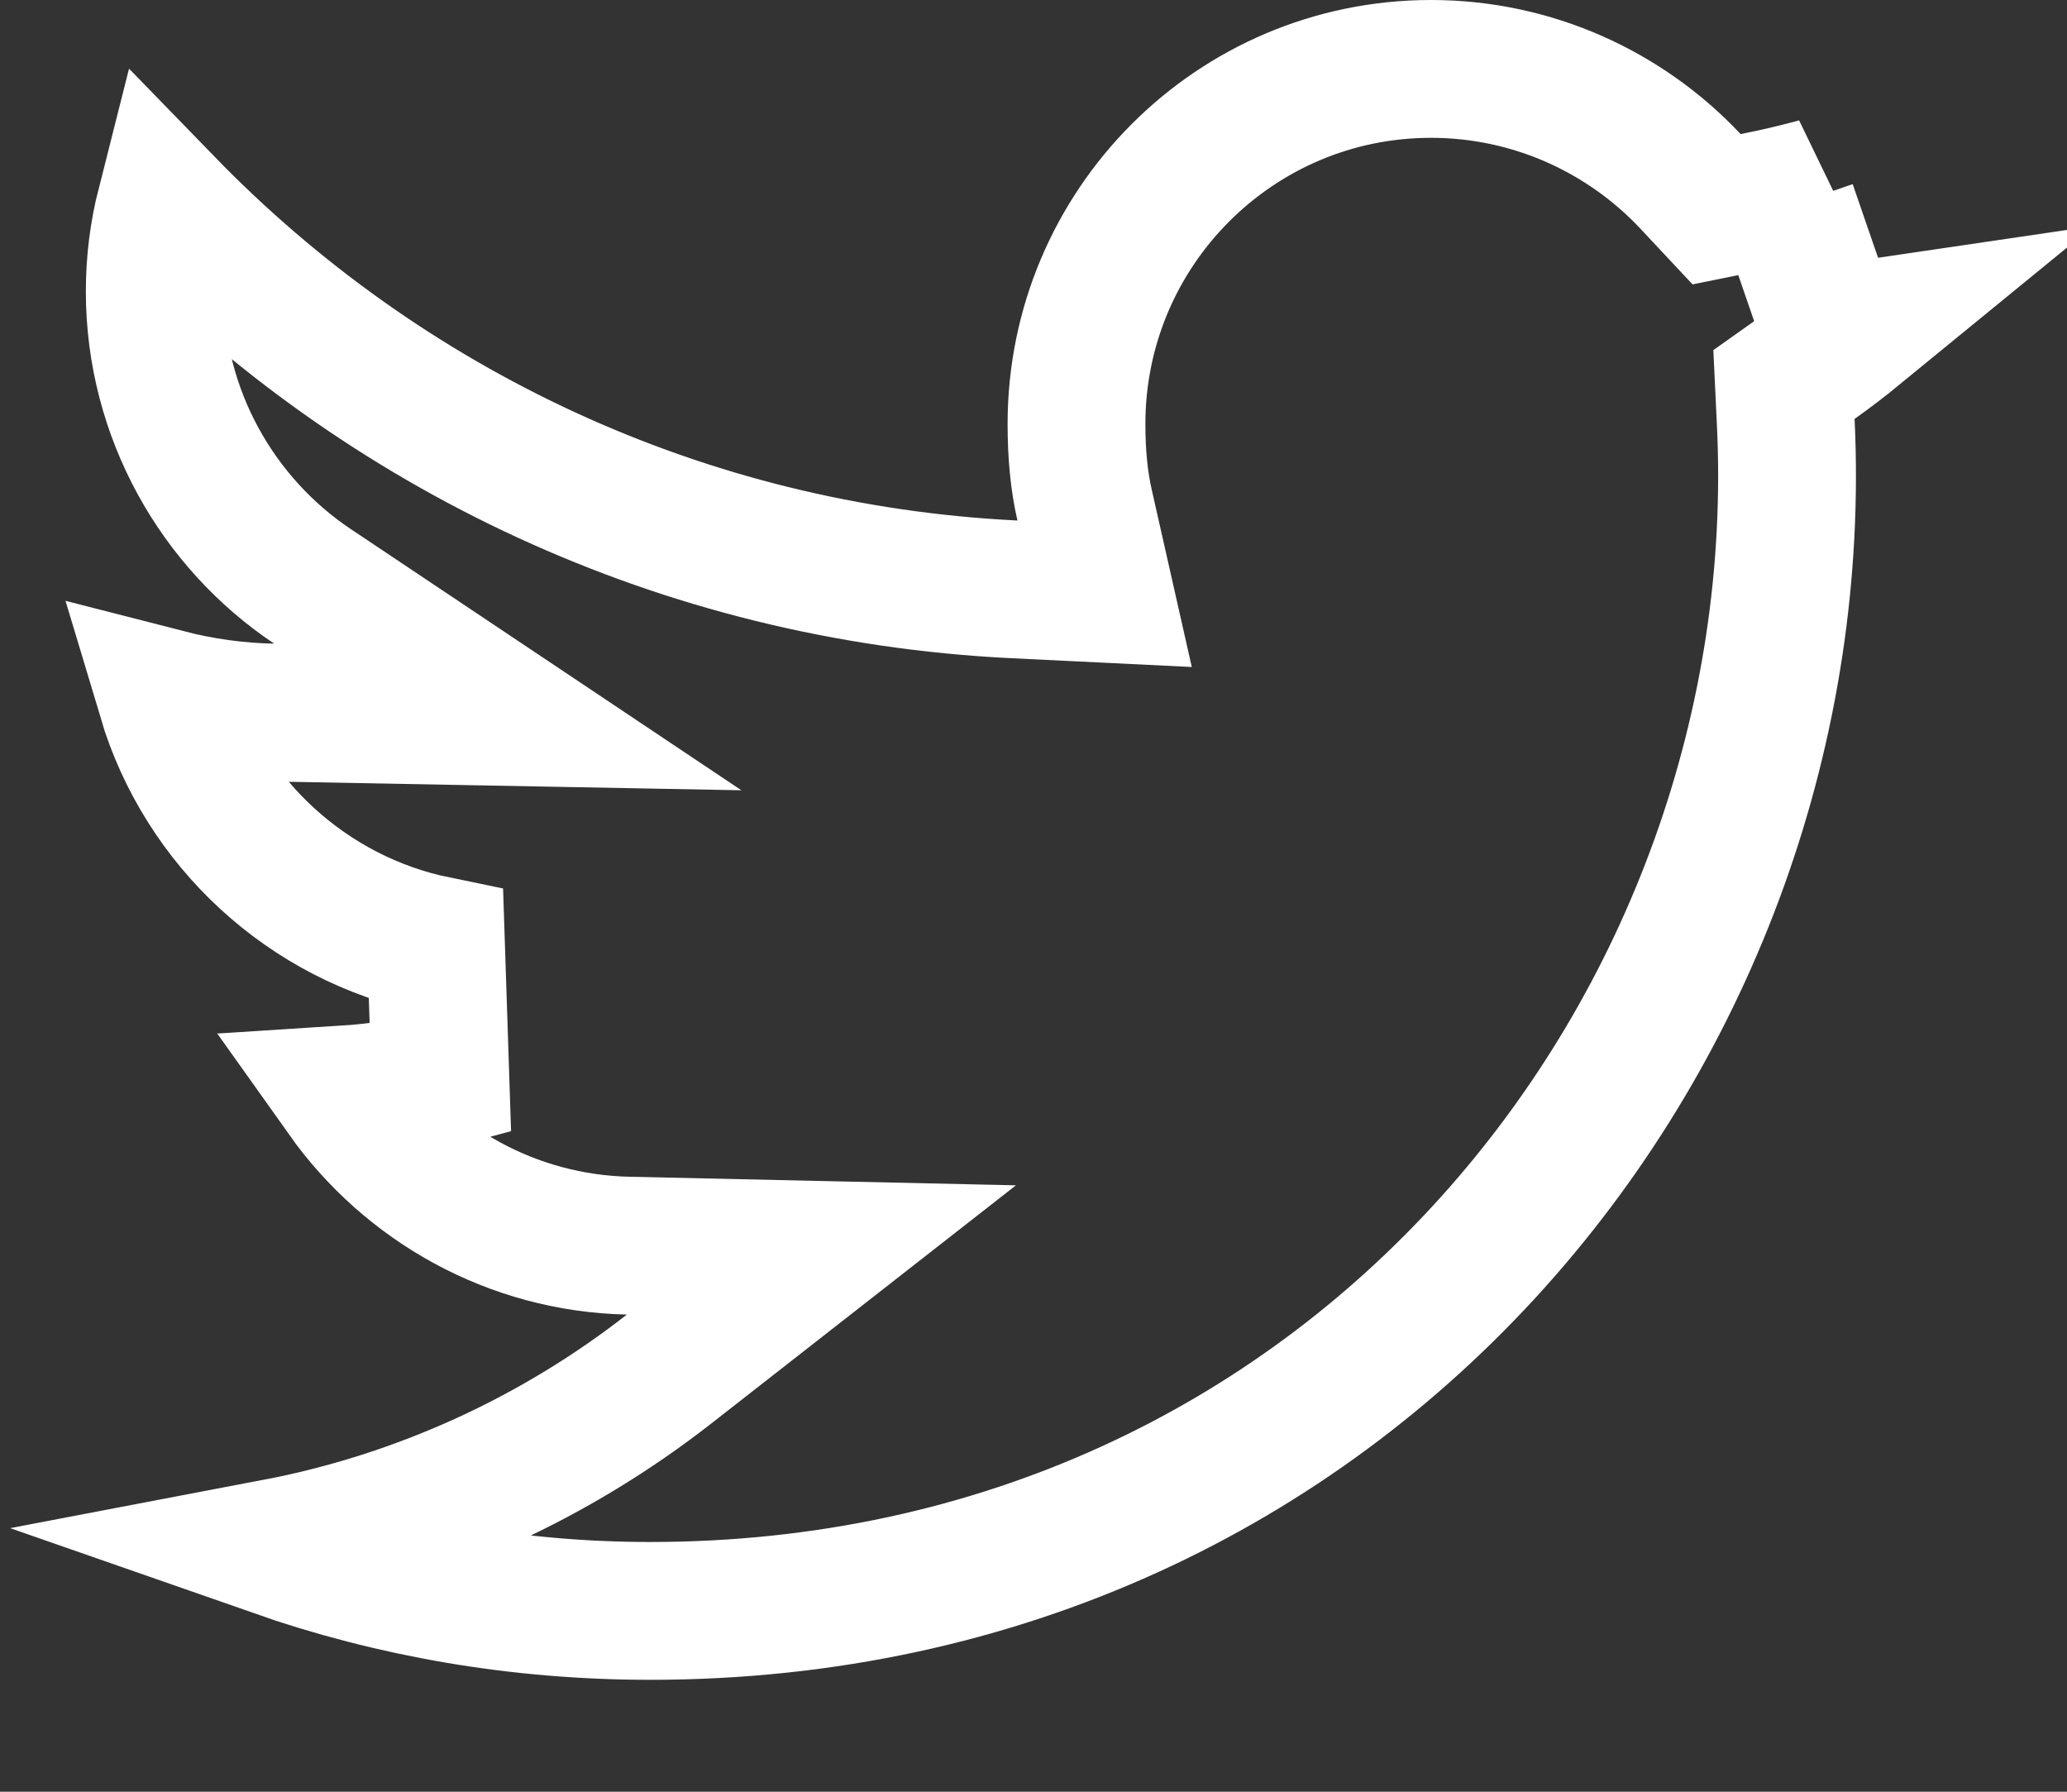 <svg width="15" height="13" viewBox="0 0 15 13" fill="none" xmlns="http://www.w3.org/2000/svg">
<rect x="0" y="0" width="15" height="13" fill="#333333" stroke="none"/>
<path d="M13.169 2.632L12.946 2.79L12.959 3.063C13.169 7.428 9.83 11.688 4.718 11.688C3.761 11.688 2.847 11.527 1.997 11.23C3.062 11.027 4.039 10.571 4.857 9.932L5.961 9.069L4.56 9.038C3.714 9.02 2.965 8.59 2.504 7.941C2.74 7.926 2.973 7.89 3.196 7.829L3.164 6.857C2.233 6.666 1.479 5.97 1.208 5.064C1.457 5.128 1.716 5.165 1.98 5.17L3.685 5.202L2.267 4.254C1.582 3.796 1.123 3.005 1.123 2.114C1.123 1.898 1.15 1.689 1.201 1.488C2.78 3.113 4.945 4.158 7.359 4.276L8.016 4.308L7.871 3.666C7.83 3.488 7.812 3.292 7.812 3.076C7.812 1.657 8.96 0.5 10.385 0.5C11.12 0.5 11.793 0.811 12.267 1.315L12.457 1.518L12.729 1.463C12.884 1.433 13.036 1.397 13.187 1.356C13.118 1.407 13.046 1.455 12.972 1.499L13.291 2.424C13.352 2.416 13.413 2.408 13.474 2.399C13.375 2.48 13.274 2.557 13.169 2.632Z" stroke="white"/>
</svg>
